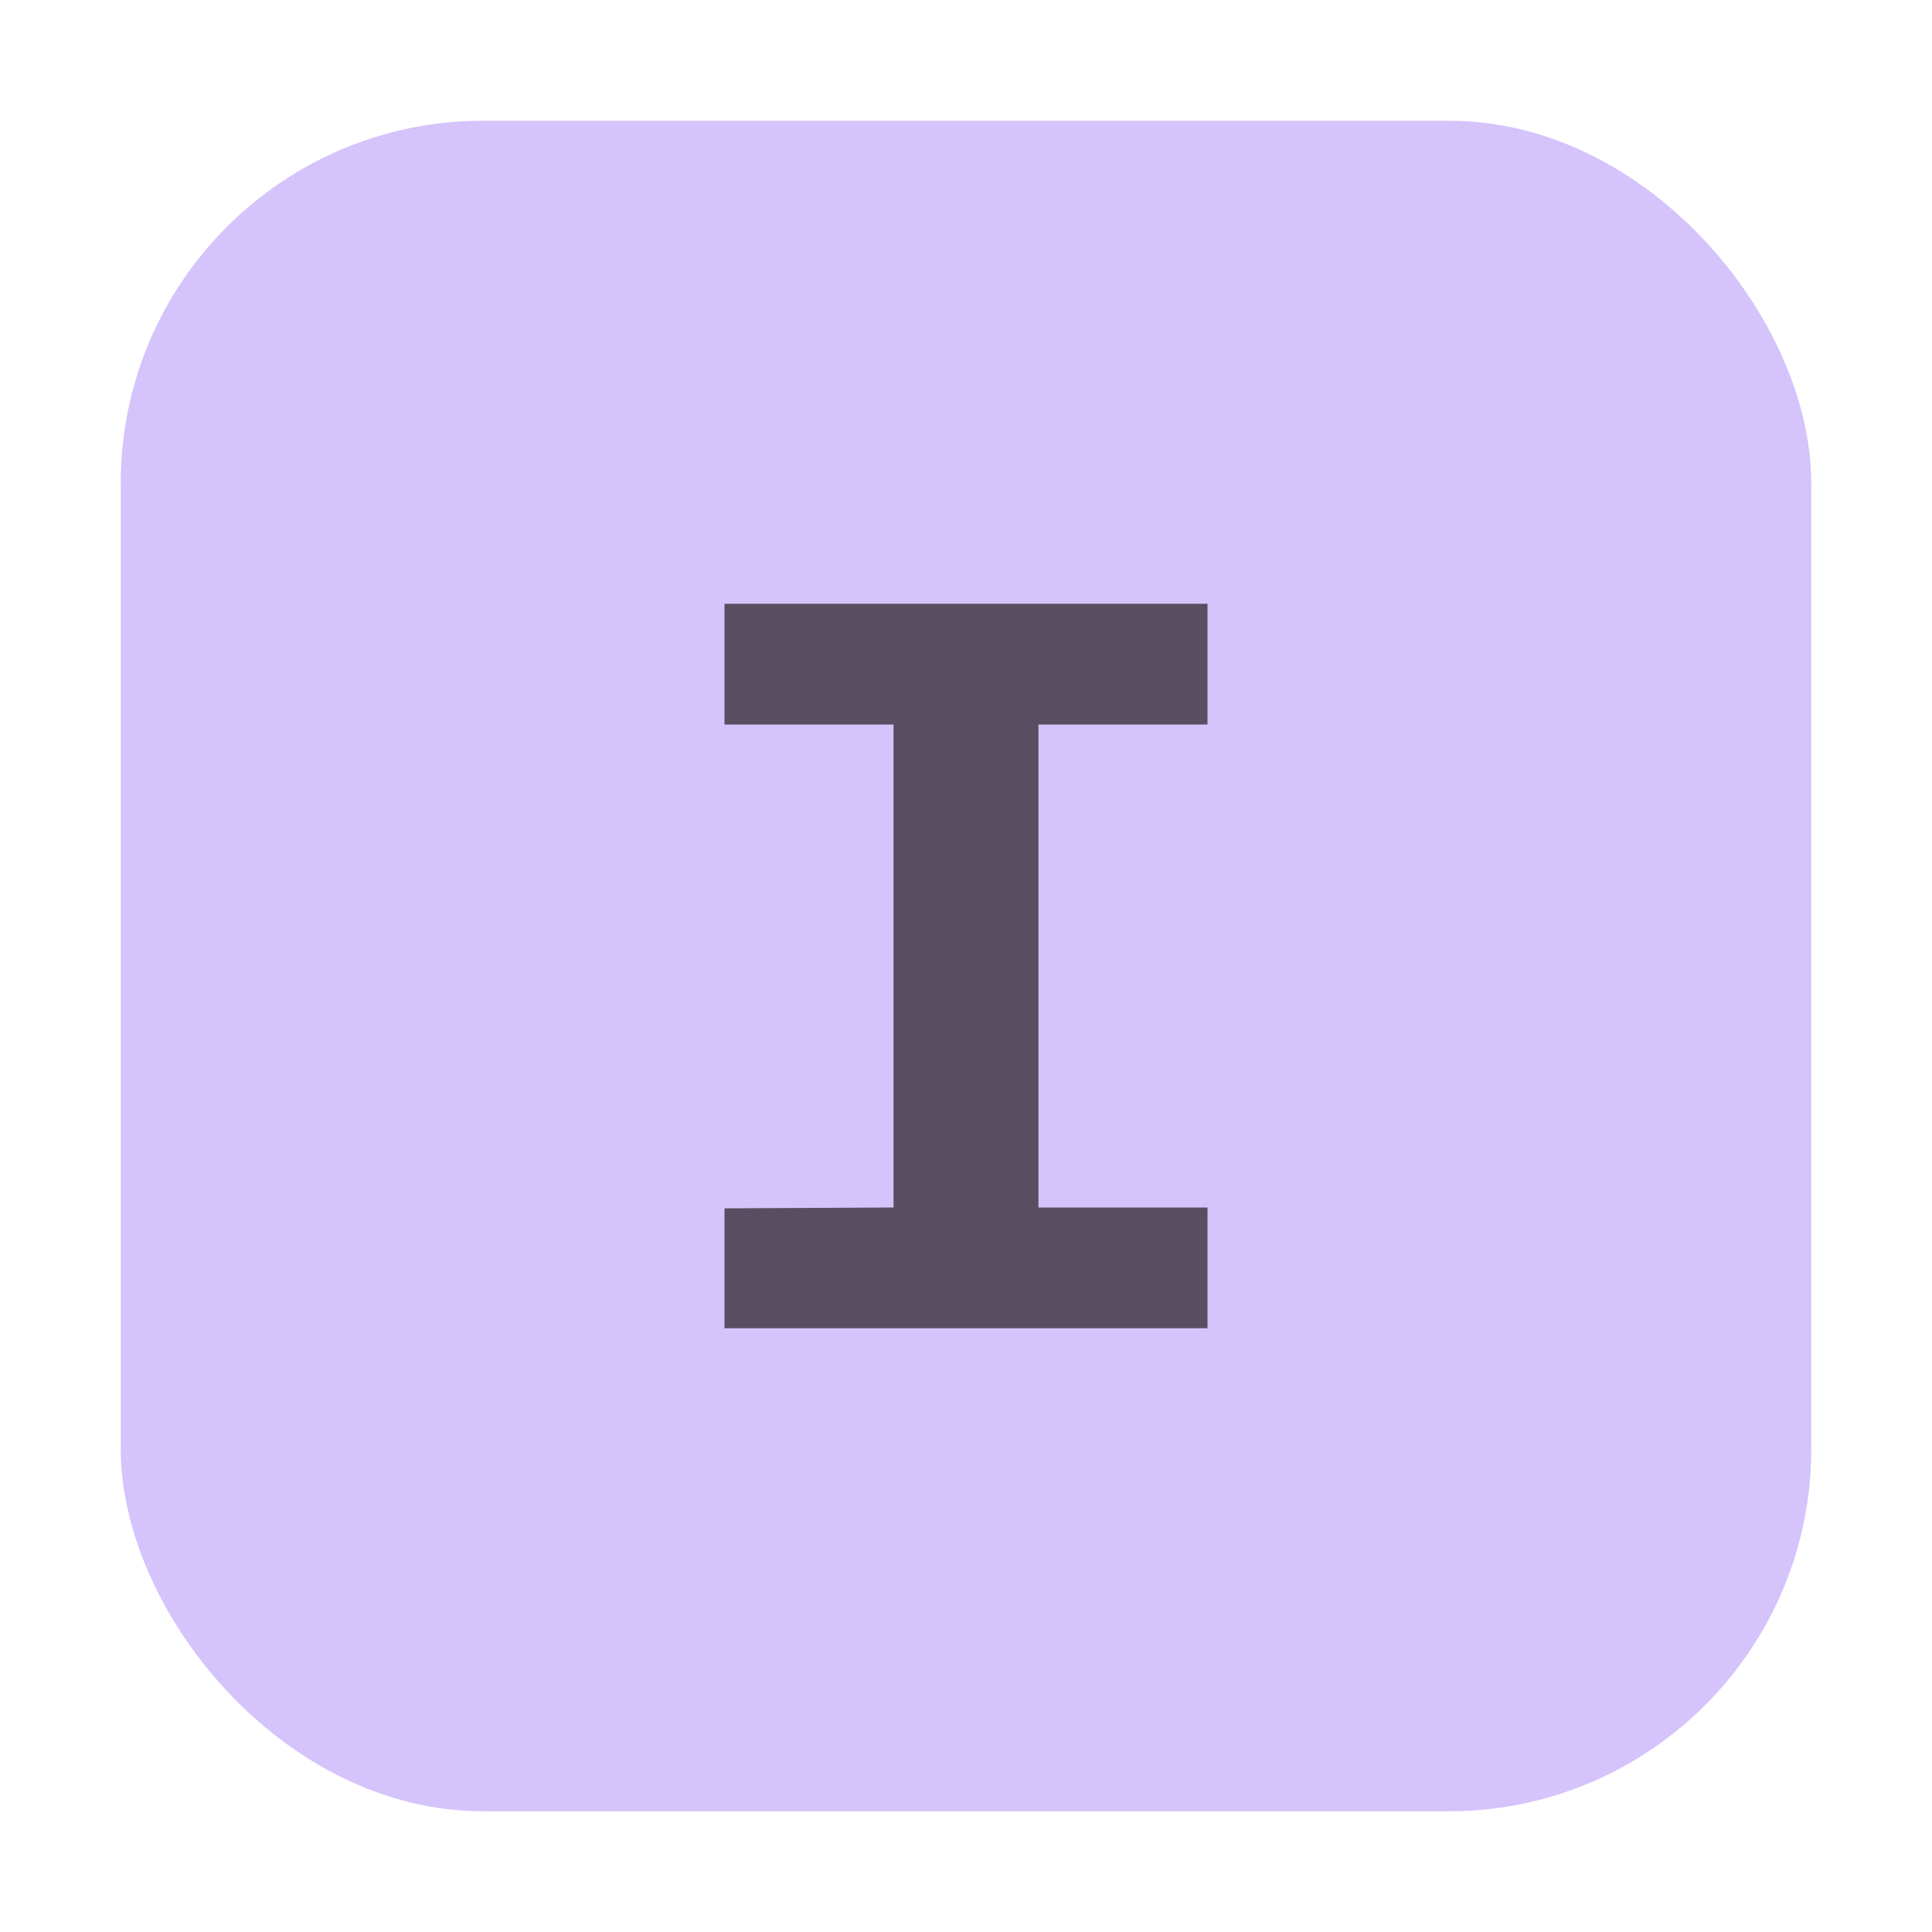 <svg width="16" height="16" viewBox="0 0 16 16" fill="none" xmlns="http://www.w3.org/2000/svg">
<rect x="1" y="1" width="14" height="14" rx="3" fill="#B99BF8" fill-opacity="0.6"/>
<path opacity="0.7" d="M8.6 10V6H10V5H6V6H7.4V10L6 10.007V11H10V10H8.6Z" fill="#231F20"/>
</svg>
